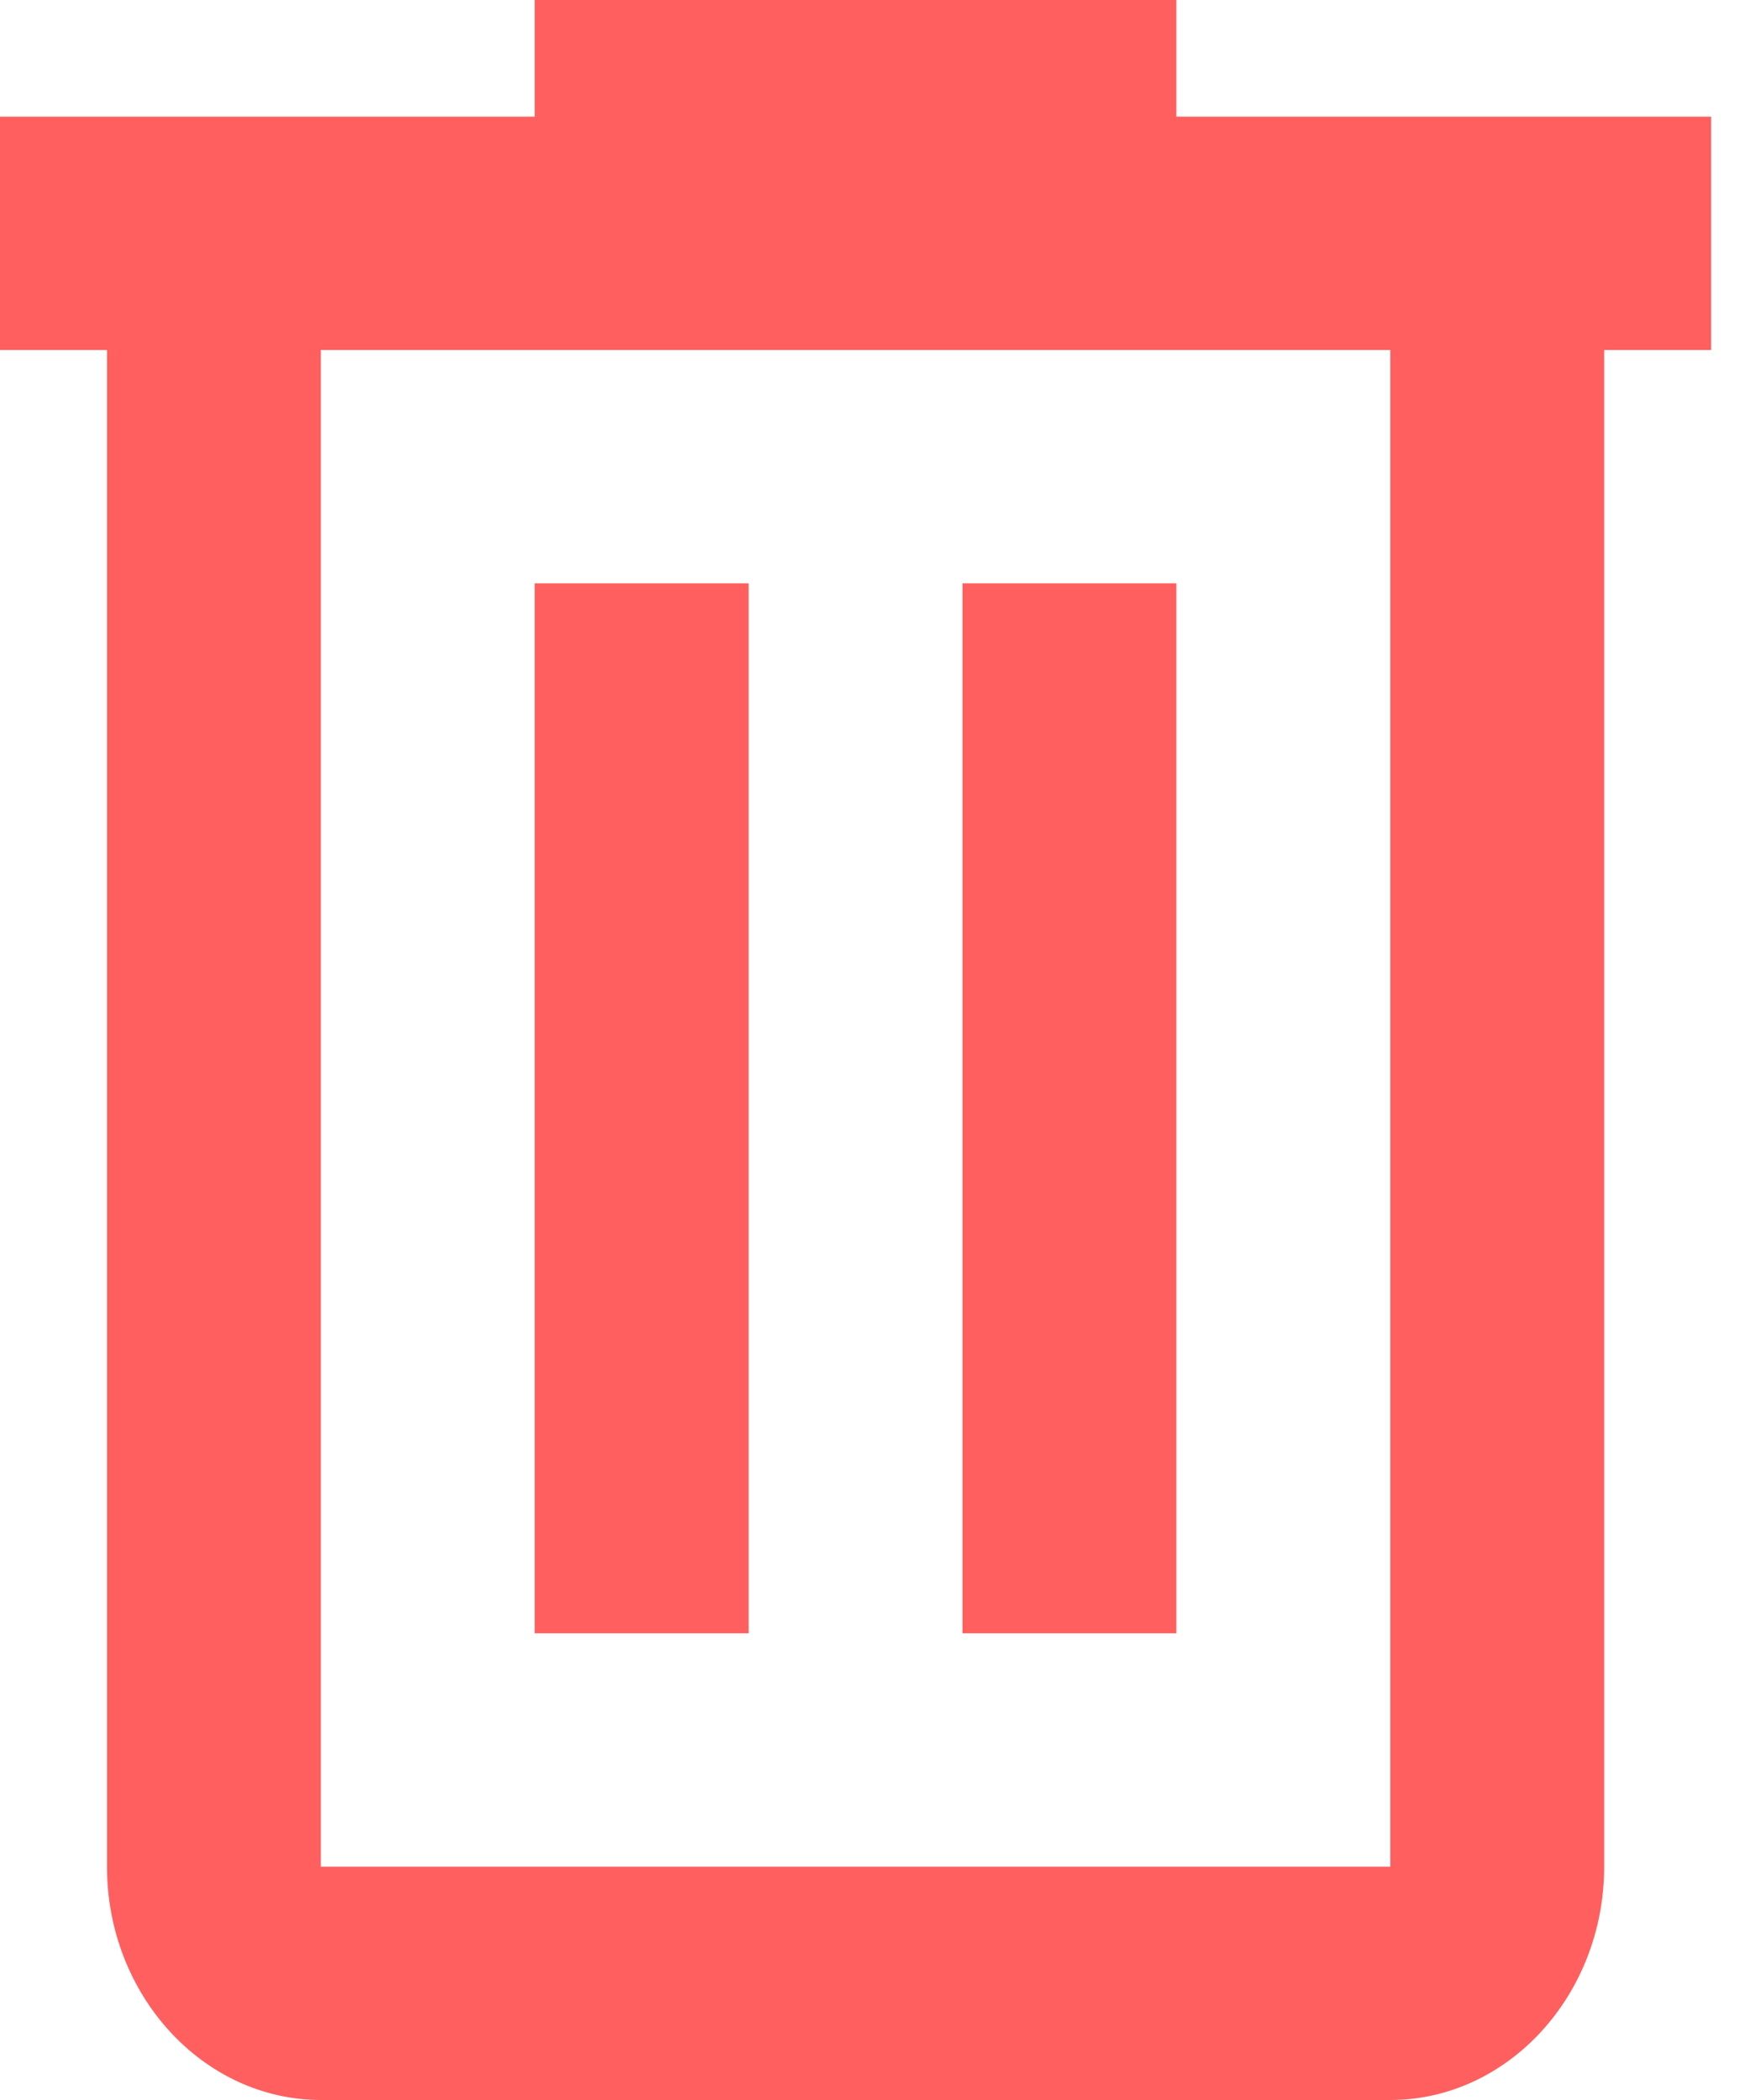<svg width="15" height="18" viewBox="0 0 15 18" fill="none" xmlns="http://www.w3.org/2000/svg">
<path fill-rule="evenodd" clip-rule="evenodd" d="M10.083 0V1H14.667V3H13.75V16C13.75 17.1 12.925 18 11.917 18H2.75C1.742 18 0.917 17.1 0.917 16V3H0V1H4.583V0H10.083ZM2.75 16H11.917V3H2.75V16ZM4.583 5H6.417V14H4.583V5ZM10.083 5H8.25V14H10.083V5Z" fill="#FF5F5F"/>
</svg>
